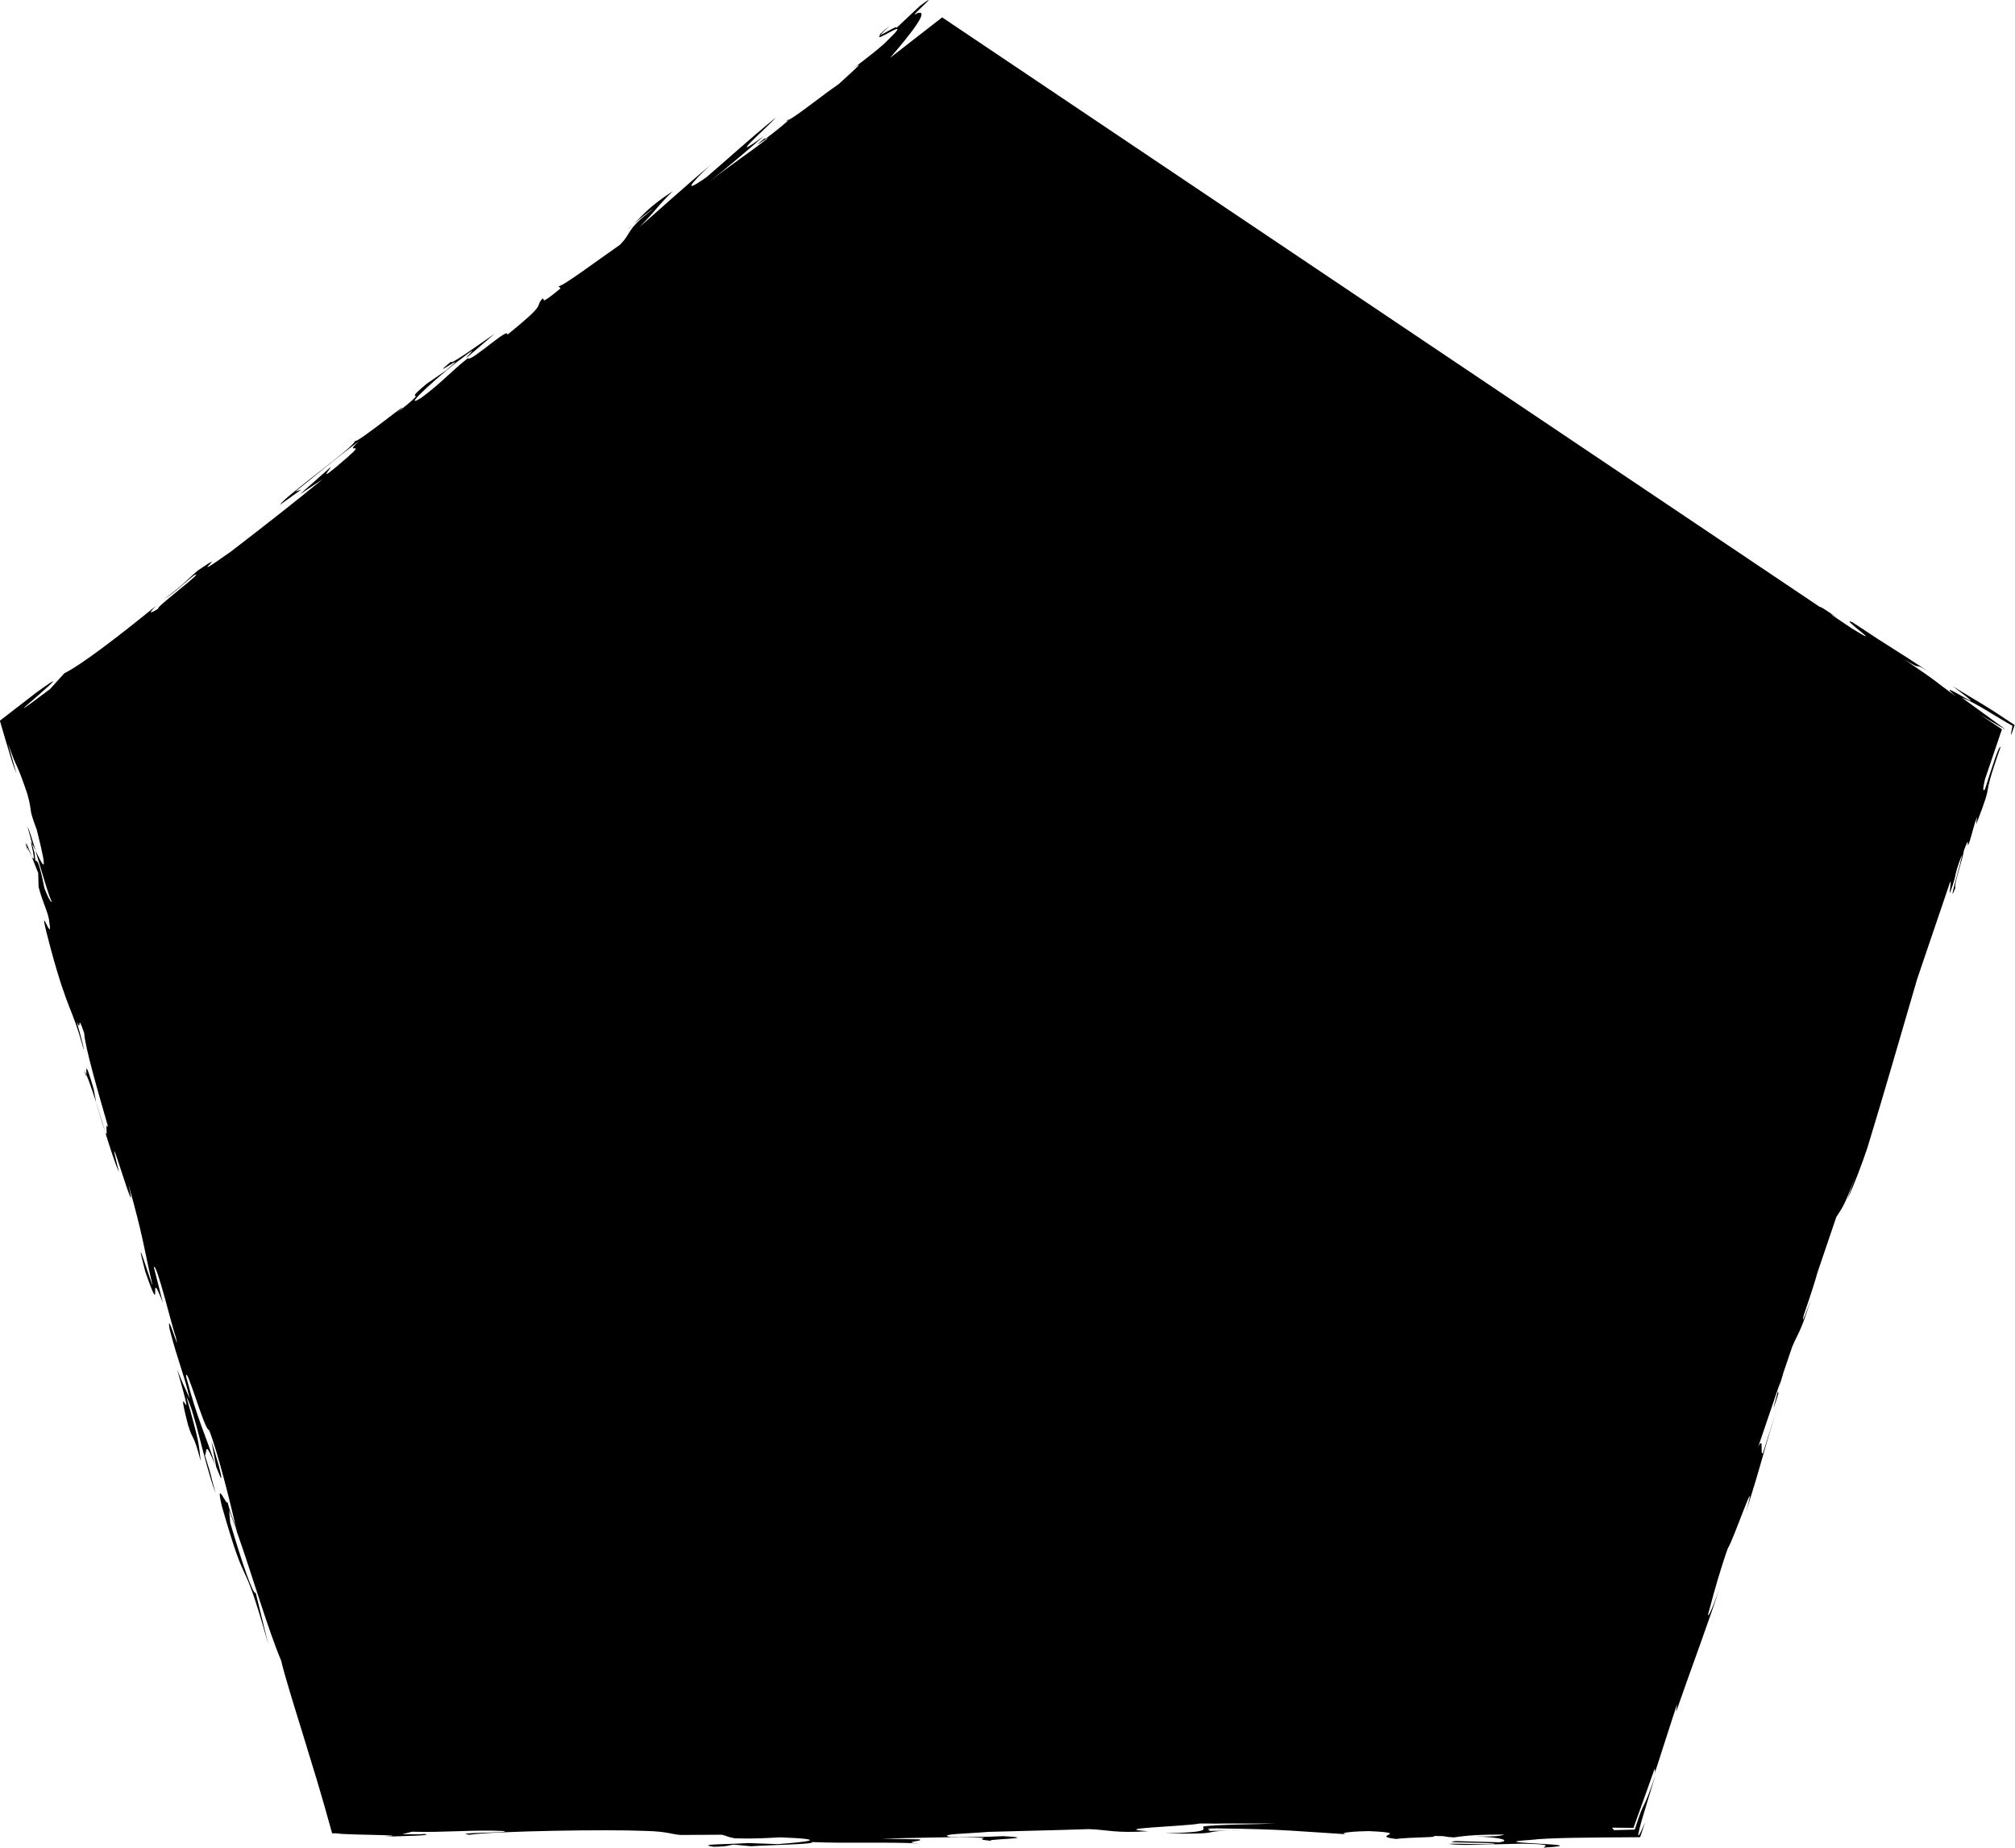 <?xml version="1.0" encoding="UTF-8"?>
<svg id="creative" xmlns="http://www.w3.org/2000/svg" viewBox="0 0 475.35 435.96">
  <path d="m210.01,5.98c-2.47,2.02-2.81,2.45-2.34,2.3.37-.44,1.05-1.12,2.34-2.3Z"/>
  <path d="m148.28,53.97c.45-.39.87-.77,1.24-1.13-.92.77-1.53,1.32-1.24,1.13Z"/>
  <path d="m185.43,28.53c.12,0,.32-.07.59-.2.19-.22.05-.2-.59.2Z"/>
  <path d="m22.73,260.32c1.11,3.78,1.72,5.66,2.07,6.59-.7-2.27-1.43-4.6-2.11-6.79l.04.2Z"/>
  <path d="m51.01,346.08c-.04-.11-.09-.23-.13-.33.06.19.11.33.17.53l-.04-.2Z"/>
  <path d="m20.41,253.66c-.18-.43-.38-.9-.53-1.13.43,1.43.53,1.49.53,1.13Z"/>
  <path d="m49.9,340.16l1.11,5.92c.31.75.62,1.51,1.03,2.51.73.94-1.2-5.69-2.13-8.43Z"/>
  <path d="m20.41,253.66c.63,1.45,1.41,3.73,2.28,6.47l-.6-3.22c-2.23-7.65-1.65-4.09-1.68-3.25Z"/>
  <path d="m201.06,16.31c-.33.24-.7.52-1.15.85.35-.25.73-.54,1.15-.85Z"/>
  <path d="m167.97,38.66c.07-.06.14-.11.2-.17-.06.05-.13.11-.2.17Z"/>
  <path d="m131.77,67.58l-.1-.11c0,.08.03.11.1.11Z"/>
  <path d="m475.35,171.11c-1.88-1.26-3.31-2.2-4.51-2.98-.6-.38-1.15-.73-1.68-1.07-.5-.31-.99-.61-1.48-.92-1.65-.99-3.47-2.05-7.09-4.28,12.17,9.07-5.82-3.17.84,2.46-5.69-4.12-3.75-3.06-12.21-8.75,5.23,3.27,1.11-.16,6.85,3.62-10.39-6.89-7.9-4.97-19.06-12.37-3.62-1.66,8.68,6.88-.08,1.49l-4.92-3.3c-.01-.09.61.25,1.51.85-3.36-2.37-4.2-2.84-4.13-2.61L222.26,4.1l-12.29,9.56c5.44-6.29,9.31-11.45,6.45-10.56-3.13,2.02,6.75-6.31.57-1.68l-5.59,5.25c.8-1.04-2.88,1.31-3.74,1.6-2.01,2.41,8.41-5.14,1.87,1.1-1.23,1.41-5.55,4.75-8.48,6.93,4.17-3.03-1.09,1.61-3.21,3.55-3.92,2.69-9.82,7.46-11.82,8.46-.48.57-3.32,2.89-5.36,4.38l-.33-.03c-4.35,3.63,1.65-1.01.65.06-3.19,2.58-8.55,6.14-13.81,10.27,5.26-4.13,9.46-7.79,13.08-10.92-9.86,7.17.99-2.22,2.78-4.35-7.56,6.23-10.26,8.86-16.35,14.07-7.71,5.43-.89-1.3,1.28-3.16-6.76,5.68-13.56,11.87-17.14,14.97,4.69-4.76,3.62-4.28,7.89-8.51-5.95,3.98-6.71,5.36-9.19,7.72,1.52-1.29,3.91-3.22,4.59-3.53-6.74,5.15-4.76,5.33-7.89,8.5-4.83,3.32-13.44,9.81-14.46,9.75l.48.51c-5.67,4.67-3.28,2-4.35,2.48-1.81,2.14,1.41.7-8.23,8.48.66-2.25-8.79,6.69-9.28,5.49-4.51,3.62-6.17,5.78-11.01,9.37-5.69,3.53,6.16-6.93,9.12-8.97,6.57-5.16-.52,1.13,2.12-.94l6.08-5.21c-3.68,2.53-10.76,7.66-10.27,6.56-6.26,5.2,5.53-3.55-1.31,2.18l-4.44,3.05c-6.82,5.72,2.06-.39-7,6.87,5.76-5.25-9.94,7.73-9.95,6.59.33,1.18-16.32,12.9-17.67,15.1l5.01-3.57-1.39.44c5.26-4.13,9.46-7.79,15.03-11.88-4.03,3.67,2.05-.39-2.7,3.78-8.95,7.83-2.87,1.47-4.19,2.5l-7.08,6.28,5.35-3.56c-5.68,4.68-13.57,10.88-21.62,17.06-12.25,8.69,1.06-1.63-7.8,4.47-3.64,3.15-2.54,2.65-7.97,6.77,3.1-2,5.09-4.14,7.14-5.68,3.04-1.46-9.44,7.78-8.47,7.88-2.38,1.51-2.13.95-.57-.64-8.89,7.27-17.67,13.96-21.62,15.91l-3.37,3.73c-3.54,2.66-6.32,4.71-6.14,4.45,0-.07.51-.52,1.28-1.19.39-.33.84-.72,1.33-1.14.32-.29.67-.59,1.02-.9,2.82-2.48,5.92-5.23-.77-.37-2.94,2.27-5.85,4.52-8.55,6.61.9,3.11,1.76,6,2.51,8.45.1.31.19.6.28.9.06.19.12.37.18.55.12.35.23.68.34.99.22.62.43,1.16.61,1.6l-2.01-7.11c.61,1.69,1.07,2.92,1.46,3.9.3.66.55,1.22.83,1.85.56,1.28,1.19,2.89,2.33,6.31,1.33,4.96.01,2.48,2.18,8.3,3.06,12.13,1.26,8.07-.34,4.82,1.5,4.97,3.33,11.43,3.93,12.19-.17.15-.78-.53-1.8-3.29-2.07-10.5-2.01-3.72-2.29-8.17l-.62-2.25c-.11-.2-.21-.37-.31-.51,1.07,4.4.79,4.51.22,3.5l1.55,3.93.08,3.25c1,3.86,2.41,6.2,2.55,8.44.96,5.9-3.45-8.04.29,6.05,4.07,15.07,5.09,13.78,7.83,24.02-.07-1.11-.82-3.64-1.69-6.83,1.3,3.22-.08-2.69,1.78,2.81.21,3.37,3.33,14.1,5.7,22.3-.99-2.03.14,3.34-.82.83,1.28,4.13,2.5,7.94,3.33,9.63-4.26-16.85,5.22,16,2.2,2.83,3.69,13.02,3.77,15.7,5.71,23.88-.37-.47-4.73-14.85-1.72-3.23,4.53,13.05.34-2.66,4.17,7.4l-2.13-8.41c.59-1.3,4.36,14.38,5.17,16.47,1.25,5.21-2.3-7.1-1.47-1.9,2,7.74,3.67,11.44,4.74,16.44-1.97-4.6-.86-1.63-2.96-6.91,5.18,18.02-.97-.72,2.59,13.15,1.37,4.34,1.1,1.41,2.98,8.49-.53-4.3-.16-3.84-3.4-15.23,2.09,3.71,4.06,15.05,6.91,22.83-1.75-6.39-.38-2.05-2.5-8.91.52-1.16-.09-3.75,2.45,2.32-2.33-7.34-4.1-10.3-6.91-20.97-.03-3.15,4.35,12.82,5.43,12.65,2.04,5.12,5.27,18.08,6.56,24.03,3.59,10.1,7.22,22.71,10.42,30.32.89,3.69,2.84,9.97,5.04,17.08,1.09,3.56,2.24,7.32,3.38,11.06.58,1.97,1.16,3.94,1.72,5.87.65,2.31,1.28,4.58,1.9,6.77.38,0,.72,0,1.06.01.62.12,2.36.2,4.46.26,1.86.05,4.01.1,5.75.14,2.86.08,4.51.16,1.13.39,3.05-.13,12.15-.25,9.36-.64-1.25.16-2.62.03-5.23.06l2.33-.6c7.03.25,14.91-.52,21.66-.16,2.2.48-12.68.32-8.13.88,6.48-.9,32.94-1.29,41.36-.91,5.65.12,6.32.88,8.68.96l9.5-.06c1.11.24,1.26.53,3.03.84,4.68.17,7.86-.08,10.77-.22,12.39.48,5.78,1.1-.58,1.6l-7-.25c-5.11.34-12.43.2-8.13.88,3.55-.07,3.43-.36,4.68-.52l4.11.39c4.14-.3,15.58-.46,14.36-.99,8.39.38,18.04-.08,25.48.35-5.11-.34,1.38-.56-.13-.98l-8.95-.16c7.17-.15,17.51-.55,24.26-.19-.83.33-1.1.45,2.33.77-4.82-.46,12.54-.6,2.08-1.18-3.85.19-7.45.26-12.43.21-3.27-.73,4.58-.81,8.98-1.22,5.51-.17,16.28-.39,23.71-.65,4.69.17,6.06.99,14.07.5-10.03-.68,8.99-1.14,12.13-1.83h1.24c1.7.05,3.26.04,4.73,0h12.01c-4.07.2-14.36.22-17.15.72-.43.51,2.62,1.35-9.11,1.62,14.08.26,8.28-.44,14.76-.65l-4.82.07c2.19-.2-1.95-.59,2.33-.6,16.53.19,19.44.73,30.6,1.38-2.49-.37,2.61-.72,5.24-.74,10.75.47-.14,1.09,6.45,1.85,3.74-.47,11.05-.33,8.58-.71,4.26,0,2.05.2,5.09.34,2.75-.43,5.94-.68,11.84-.67-.54.22-1.36.56-7.02.44,6.34.19,8.67.96,5.92,1.39l-10.33-.29c-4.7.52,9.64.22,9.24.73-4.56.12-7.99-.21-10.9-.07,2.9.55,11.84.02,17.08-.04,8.28.09,5.24.63,5.37.92,14.07-.88-16.26-.99-3.16-1.81,2.23-.28,6-.42,10.27-.5,2.14-.03,4.4-.06,6.66-.08,3.05-.02,6.09-.04,8.95-.06.41-1.25.8-2.44,1.18-3.58-.87,2.07-1.35,3.04-1.51,3.12-.29-.05-.33-.09-.09-.13-.03-.45.53-2.52,1.37-5.33.73-2.38,1.68-5.51,2.66-8.72-1.68,4.91-2.2,5.95-2.71,7.02-.47.96-.78,1.5-2.17,5.83-1.28.03-2.89.07-4.91.12l-.45-.58c1.59.01,3.25.03,5.06.04.88-2.44,1.8-5,2.7-7.53.83-2.29,1.64-4.56,2.37-6.69-.25,1.22.32-.04-.22,1.83l5.43-16.81-.22,1.82c3.56-10.29,8.28-22.81,10.16-29.02-1.63,4.98-3.63,9.1-2.02,3.84.79-3.09,2.38-8.66,4.03-13.34,1.47-2.26,7.48-20.03,4.3-8.58,4.6-14.59,2.66-9.28,6.98-23.26l-2.98,9.33c-.74.82.33-4.42-1.12-1.45l5.26-15.48c-.57,2.37-1.75,6.35-1.56,6.14,2.47-7.18-.32.05,1.84-6.78.14-.5.28-.96.41-1.4l2.08-6.12c1.31-3.15,2.06-3.46,4.43-11.25-.82,2.49-2.48,6.86-1.7,3.79,1.98-5.82,2.8-8.46,3.25-10.12l4.43-13.04c1.26-2.01,1.88-2.37,4.5-9.66l-1.91,5.59c1.7-3.78,3.36-8.16,4.73-12.22,4.31-14.06,7.85-26.59,11.74-39.81l7.75-22.82c.53-1.01-.35,2.98.06,2.31,1.93-5.32.49-2.76,2.7-8.71.33.27-3.71,13.31-1.48,7.66-.37-.85,1.56-6.16,2.04-8.9,1.67-4.39.34.24,1.19-1.65.81-2.48,1.05-4.02,1.88-6.2l-.21,1.81c2.36-6.1,2.54-7.09,2.75-8.31.1-.61.22-1.28.61-2.67.2-.7.46-1.57.84-2.71.19-.57.4-1.21.64-1.93.27-.79.58-1.67.92-2.65-.19-.23-.66.84-1.31,2.7-.62,1.76-1.43,4.32-2.38,7.27-.58.73-.45-.38,0-2.34l4.01-11.82-5.07-3.41c2.13,1.29,4.3,2.6,5.56,3.25-.05.18-.06.27-.07.35l.14-.37-10.04-7.31c.79.3,1.68.72,2.6,1.2.46.25.93.51,1.41.77l.73.42.84.5c2.25,1.35,4.52,2.76,6.39,3.78-.22.98-.35,1.75-.33,2.26.36-1.06.69-2,.83-2.43Z"/>
  <path d="m456.07,159.19c.3.2.61.4.93.62-.34-.23-.64-.43-.93-.62Z"/>
  <path d="m6.48,195l1.13,4.13c.24.42.51.96.78,1.51-.82-2.72-1.54-4.99-1.91-5.65Z"/>
  <path d="m6.39,199.73c.33.74.79,1.77,1.14,2.39l-1.31-3.33.18.93Z"/>
  <path d="m90.82,433.38c-.4.02-.71.04-.85.05.32-.02.6-.04.85-.05Z"/>
  <path d="m6.6,200.85l-.21-1.12c-.49-1.09-.69-1.52.21,1.12Z"/>
  <path d="m433.52,145.86c.36.25.69.48,1.1.78-.41-.3-.76-.55-1.1-.78Z"/>
  <path d="m289.59,431.95l4-.06c-1.73,0-2.98.03-4,.06Z"/>
  <path d="m52.27,355.1c6.49,22.79,4.37,9.24,10.99,32.71l-2.94-12.05c-.54.84-3.33-7.38-6.01-16.5l-.27-2.94c.6,1.52,1.21,3.15,1.82,4.86-.92-3.46-1.15-2.69-2.2-6.89.02,1.57-2.89-5.78-1.38.81Z"/>
  <path d="m56.08,362.04c-.04-.17-.09-.4-.12-.57-.03-.08-.07-.19-.1-.29.08.29.14.53.23.86Z"/>
</svg>